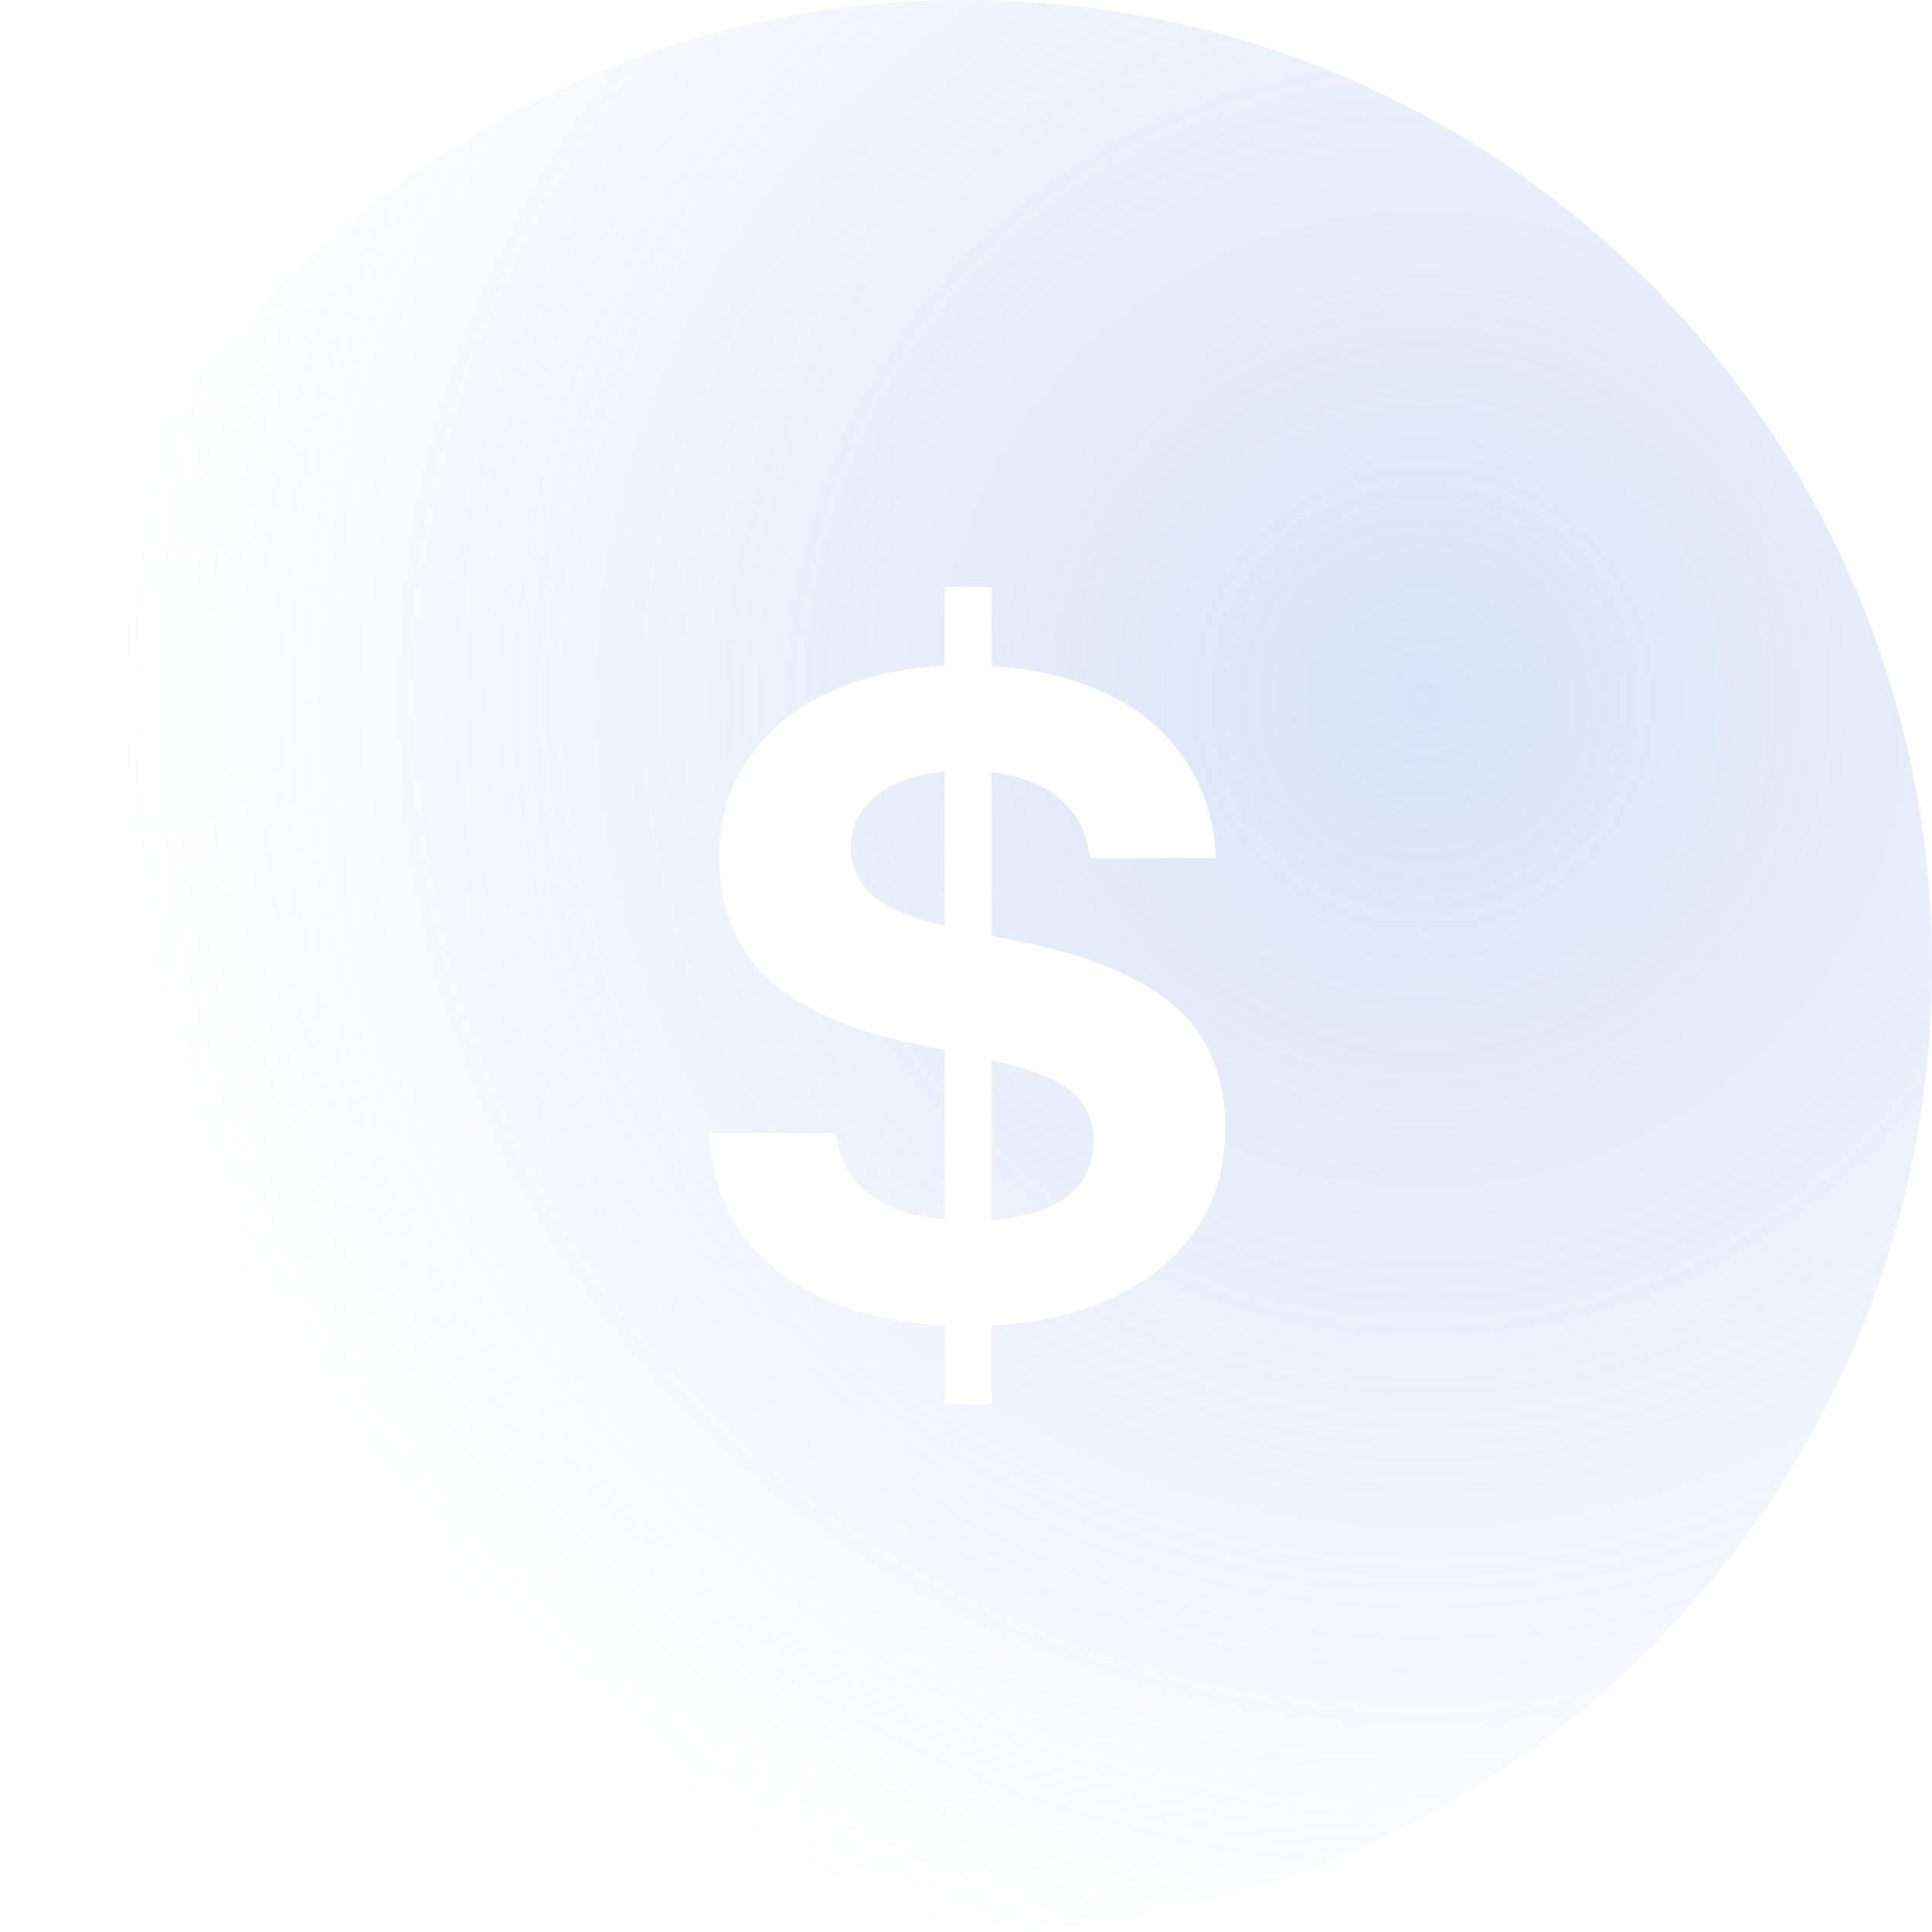 
<svg width="119" height="119" viewBox="0 0 119 119" fill="none" xmlns="http://www.w3.org/2000/svg" xmlns:xlink="http://www.w3.org/2000/svg">
<path fill-rule="evenodd" clip-rule="evenodd" d="M59.5 119C92.361 119 119 92.361 119 59.5C119 26.639 92.361 0 59.5 0C26.639 0 0 26.639 0 59.5C0 92.361 26.639 119 59.5 119ZM58.181 75.101C57.121 75.007 56.201 74.817 55.421 74.53C54.259 74.104 53.358 73.514 52.719 72.758C52.099 71.984 51.692 71.102 51.499 70.114L51.441 69.795H43.683L43.712 70.231C43.887 72.632 44.652 74.695 46.008 76.419C47.383 78.123 49.233 79.431 51.557 80.341C53.511 81.09 55.719 81.524 58.181 81.644V86.5H61.086V81.639C63.567 81.51 65.804 81.048 67.797 80.254C70.18 79.285 72.049 77.9 73.404 76.099C74.779 74.279 75.467 72.08 75.467 69.504V69.446C75.467 66.308 74.46 63.849 72.446 62.067C70.451 60.285 67.429 58.968 63.381 58.116L61.086 57.635V47.57C61.888 47.663 62.614 47.827 63.265 48.063C64.35 48.451 65.221 49.032 65.88 49.806C66.538 50.562 66.945 51.492 67.1 52.596L67.158 52.857H74.915L74.857 52.363C74.663 49.962 73.908 47.918 72.591 46.233C71.293 44.529 69.521 43.231 67.274 42.34C65.462 41.599 63.399 41.16 61.086 41.022V36.152H58.181V41.005C55.718 41.126 53.51 41.599 51.557 42.427C49.271 43.396 47.489 44.771 46.211 46.553C44.933 48.315 44.294 50.388 44.294 52.77V52.828C44.294 55.888 45.272 58.348 47.228 60.207C49.203 62.067 52.128 63.403 56.002 64.217L58.181 64.681V75.101ZM58.181 57.024V47.535C57.182 47.623 56.31 47.818 55.566 48.121C54.52 48.528 53.726 49.09 53.184 49.806C52.661 50.504 52.399 51.279 52.399 52.131V52.189C52.399 53.37 52.845 54.358 53.736 55.152C54.617 55.922 56.099 56.545 58.181 57.024ZM61.086 65.301V75.132C62.289 75.056 63.306 74.865 64.136 74.559C65.24 74.133 66.054 73.562 66.577 72.845C67.1 72.109 67.361 71.267 67.361 70.318V70.26C67.361 69.001 66.906 67.994 65.996 67.238C65.126 66.482 63.489 65.836 61.086 65.301Z" fill="url(#paint0_radial_1_482)" fill-opacity="0.32"/>
<defs>
<radialGradient id="paint0_radial_1_482" cx="0" cy="0" r="1" gradientUnits="userSpaceOnUse" gradientTransform="translate(87.5 43.5) rotate(110.348) scale(80.525)">
<stop stop-color="#86A8E7"/>
<stop offset="1" stop-color="#86A8E7" stop-opacity="0"/>
</radialGradient>
</defs>
</svg>
